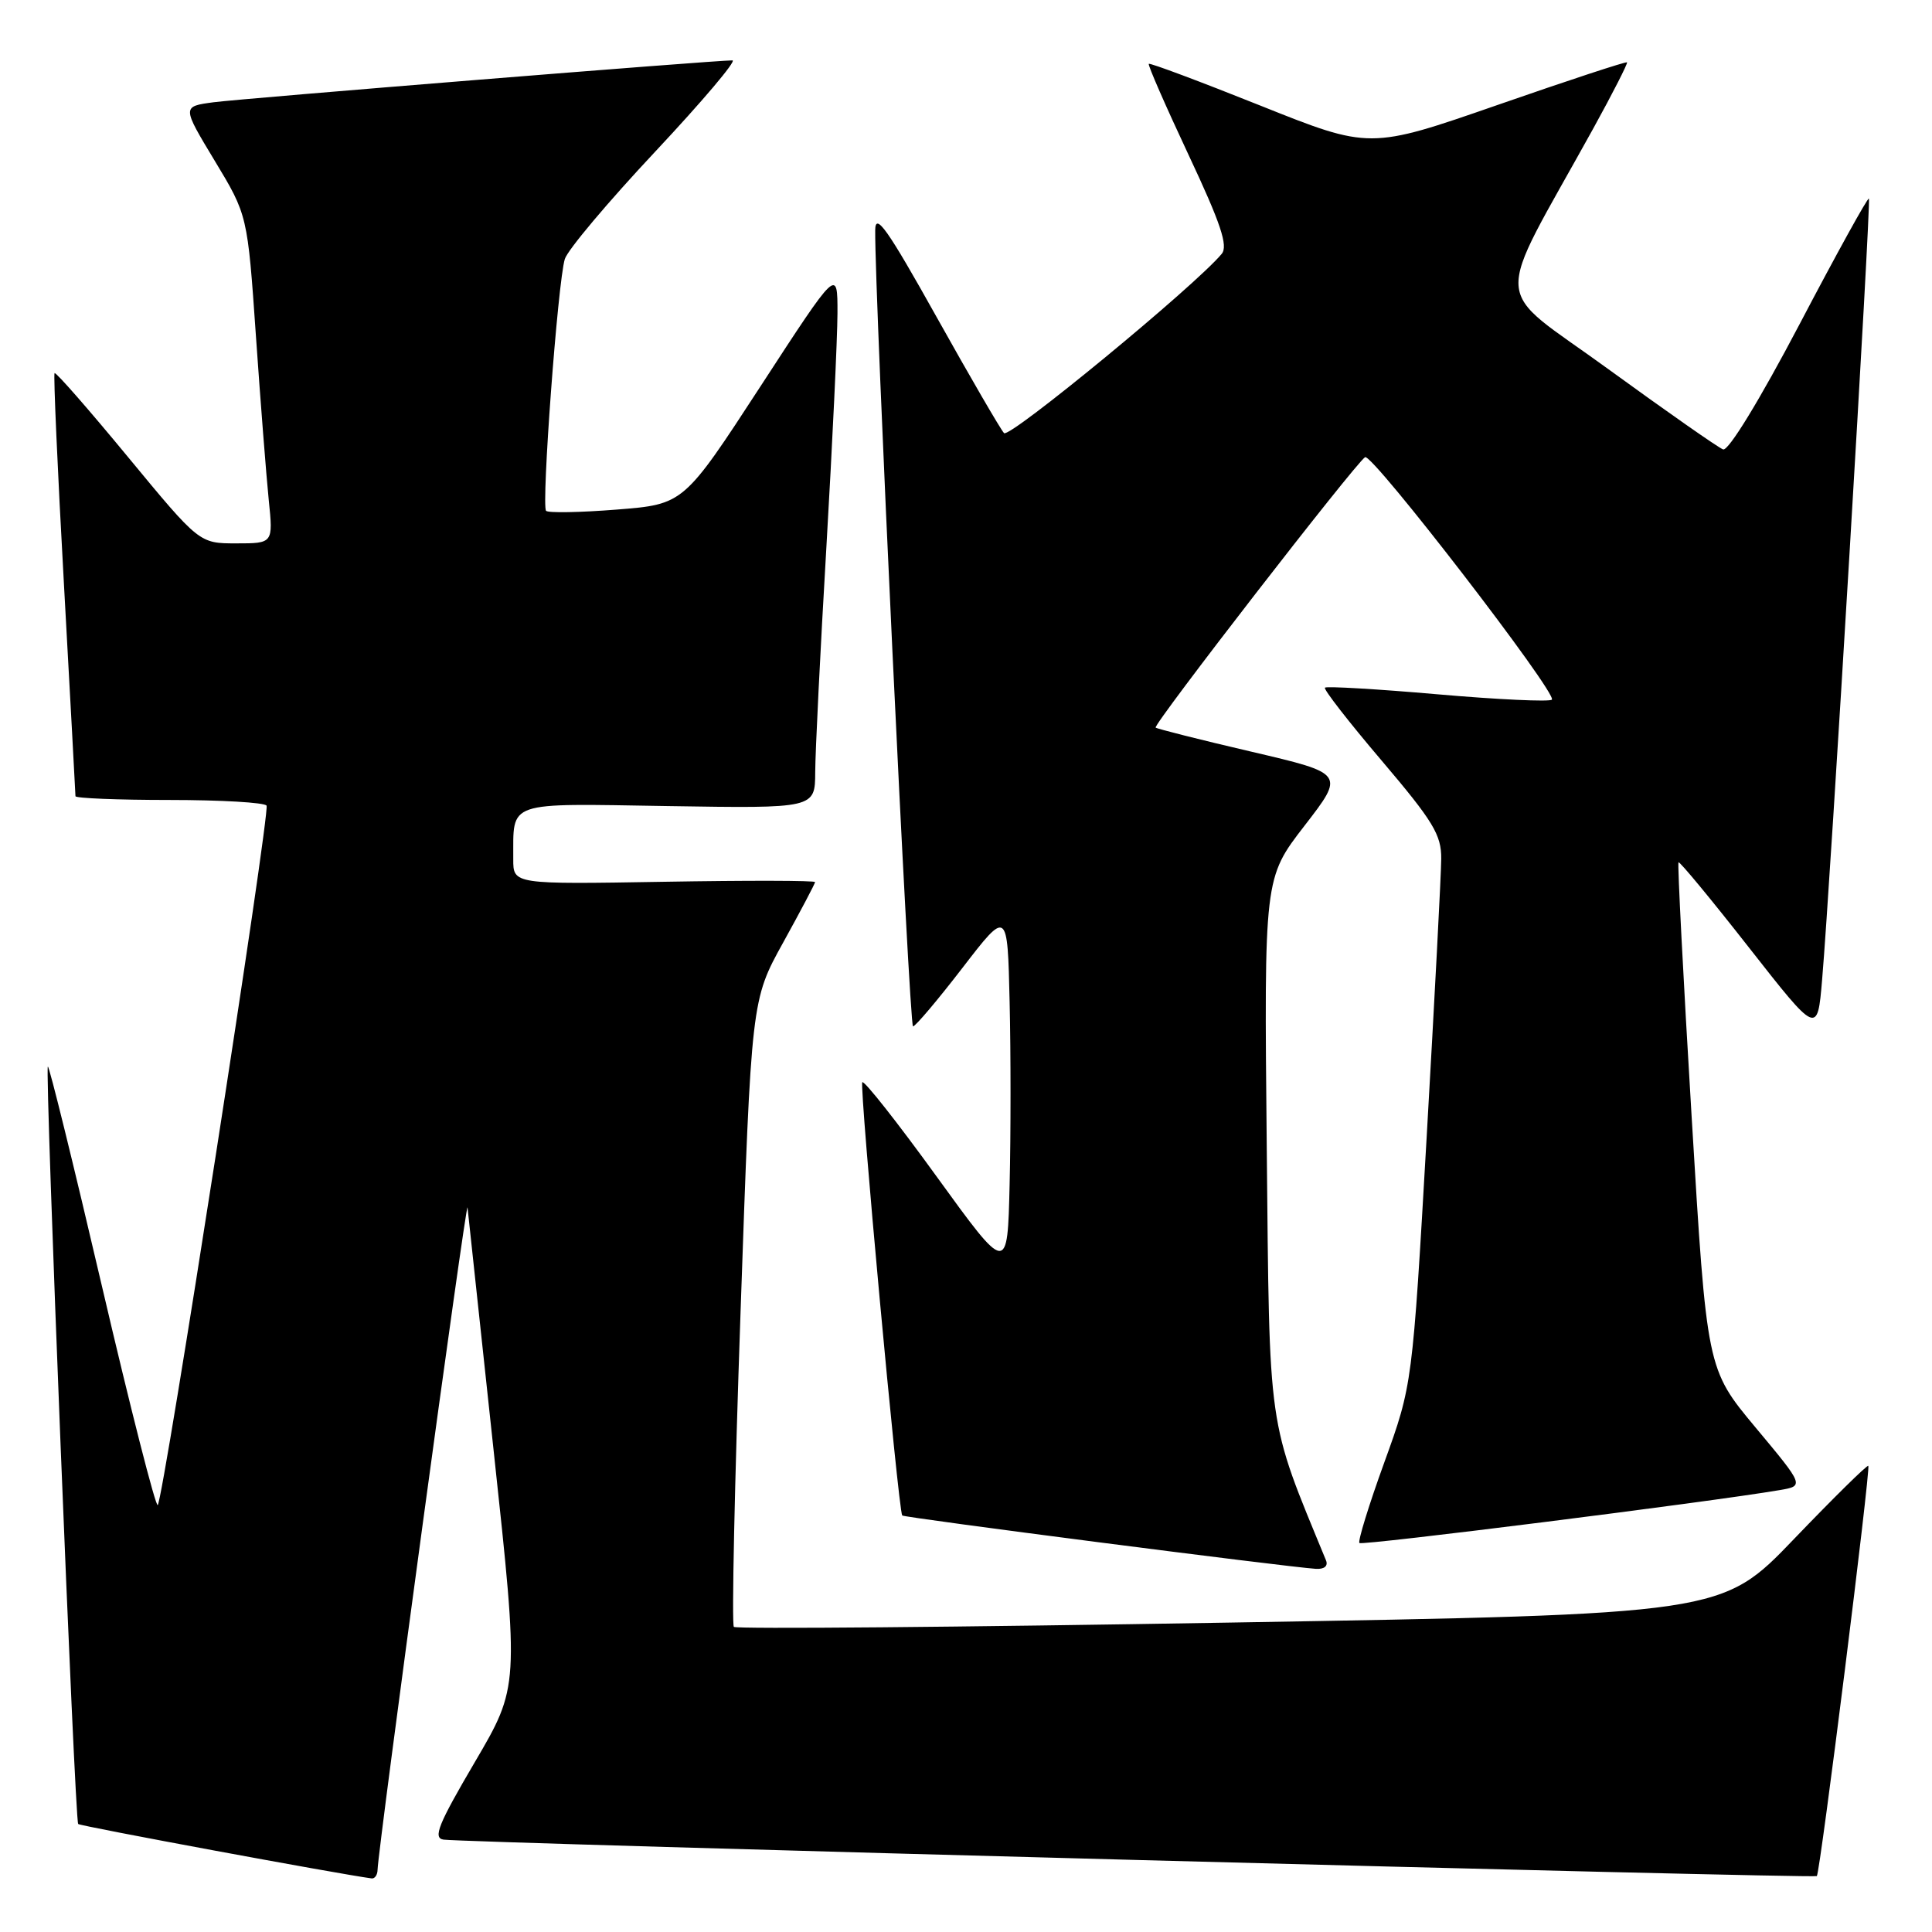 <?xml version="1.0" encoding="UTF-8" standalone="no"?>
<!DOCTYPE svg PUBLIC "-//W3C//DTD SVG 1.1//EN" "http://www.w3.org/Graphics/SVG/1.1/DTD/svg11.dtd" >
<svg xmlns="http://www.w3.org/2000/svg" xmlns:xlink="http://www.w3.org/1999/xlink" version="1.1" viewBox="0 0 256 256">
 <g >
 <path fill="currentColor"
d=" M 50.03 247.75 C 50.12 244.74 61.81 158.65 61.95 160.00 C 62.04 160.82 63.61 175.45 65.44 192.50 C 68.78 223.50 68.78 223.50 62.91 233.50 C 58.07 241.74 57.34 243.55 58.77 243.76 C 61.66 244.18 240.40 248.93 240.74 248.59 C 241.18 248.15 247.90 194.57 247.56 194.23 C 247.41 194.08 242.98 198.44 237.72 203.92 C 228.16 213.89 228.16 213.89 162.97 215.00 C 127.11 215.61 97.54 215.87 97.24 215.57 C 96.94 215.27 97.34 196.46 98.13 173.77 C 99.56 132.50 99.56 132.50 103.78 124.88 C 106.10 120.68 108.00 117.08 108.00 116.88 C 108.00 116.67 99.00 116.65 88.00 116.84 C 68.00 117.18 68.00 117.18 68.01 113.84 C 68.05 106.04 66.80 106.46 88.55 106.81 C 108.00 107.12 108.00 107.12 108.02 102.31 C 108.03 99.66 108.69 86.25 109.50 72.50 C 110.30 58.75 110.96 44.80 110.97 41.50 C 110.98 35.50 110.98 35.50 100.79 51.16 C 90.59 66.82 90.59 66.82 81.74 67.52 C 76.87 67.91 72.65 67.98 72.36 67.69 C 71.71 67.04 73.91 37.36 74.84 34.33 C 75.20 33.13 80.60 26.72 86.83 20.08 C 93.06 13.43 97.66 8.00 97.05 8.00 C 94.59 8.00 32.22 13.04 28.30 13.55 C 24.11 14.11 24.11 14.11 28.45 21.30 C 32.80 28.50 32.80 28.50 33.91 44.50 C 34.52 53.30 35.29 63.09 35.61 66.25 C 36.20 72.00 36.20 72.00 31.30 72.00 C 26.41 72.00 26.41 72.00 16.97 60.57 C 11.78 54.28 7.40 49.27 7.23 49.44 C 7.07 49.60 7.62 62.17 8.47 77.36 C 9.31 92.56 10.00 105.22 10.00 105.50 C 10.00 105.77 15.60 106.00 22.44 106.00 C 29.28 106.00 35.08 106.34 35.32 106.75 C 35.82 107.62 21.66 198.67 20.90 199.43 C 20.63 199.71 17.30 186.68 13.52 170.48 C 9.74 154.28 6.51 141.16 6.34 141.33 C 5.93 141.74 9.91 241.24 10.36 241.69 C 10.63 241.97 44.90 248.32 49.25 248.90 C 49.66 248.95 50.02 248.44 50.03 247.75 Z  M 175.70 206.75 C 167.87 187.72 168.23 190.27 167.85 151.92 C 167.50 116.34 167.50 116.34 172.85 109.42 C 178.20 102.50 178.20 102.50 165.85 99.61 C 159.06 98.03 153.33 96.58 153.13 96.41 C 152.73 96.06 179.60 61.37 180.88 60.58 C 181.81 60.00 206.41 91.93 205.63 92.71 C 205.32 93.01 198.51 92.70 190.50 92.00 C 182.49 91.30 175.76 90.91 175.56 91.12 C 175.35 91.33 178.74 95.69 183.09 100.80 C 189.90 108.82 191.00 110.62 190.97 113.80 C 190.96 115.84 190.09 132.35 189.05 150.50 C 187.15 183.50 187.15 183.50 183.43 193.77 C 181.38 199.42 179.90 204.23 180.13 204.46 C 180.49 204.82 226.52 199.03 235.79 197.45 C 239.08 196.89 239.08 196.89 232.62 189.15 C 226.16 181.40 226.16 181.40 224.15 147.96 C 223.04 129.58 222.26 114.41 222.41 114.26 C 222.56 114.11 226.76 119.19 231.75 125.56 C 240.82 137.13 240.82 137.13 241.44 129.81 C 242.53 117.13 247.95 26.62 247.64 26.31 C 247.48 26.15 243.33 33.66 238.43 43.00 C 233.15 53.04 229.02 59.80 228.32 59.55 C 227.67 59.31 220.84 54.53 213.15 48.94 C 197.45 37.50 197.69 41.34 211.13 17.00 C 213.71 12.32 215.71 8.39 215.59 8.26 C 215.46 8.13 207.74 10.67 198.43 13.91 C 181.50 19.79 181.50 19.79 167.00 13.99 C 159.02 10.80 152.38 8.31 152.22 8.46 C 152.07 8.60 154.44 14.02 157.48 20.50 C 161.76 29.61 162.76 32.59 161.88 33.64 C 158.38 37.86 133.75 58.14 133.04 57.39 C 132.58 56.90 128.56 49.98 124.10 42.00 C 117.58 30.33 115.99 28.08 115.97 30.50 C 115.88 38.98 120.49 136.00 120.98 136.00 C 121.30 136.00 124.25 132.51 127.53 128.25 C 133.50 120.50 133.50 120.50 133.78 132.75 C 133.94 139.49 133.94 150.37 133.78 156.93 C 133.50 168.86 133.50 168.86 124.11 155.90 C 118.95 148.77 114.52 143.15 114.26 143.40 C 113.84 143.82 119.03 200.09 119.55 200.81 C 119.76 201.09 170.29 207.61 174.36 207.88 C 175.48 207.95 176.01 207.50 175.70 206.75 Z "/>
</g>
</svg>